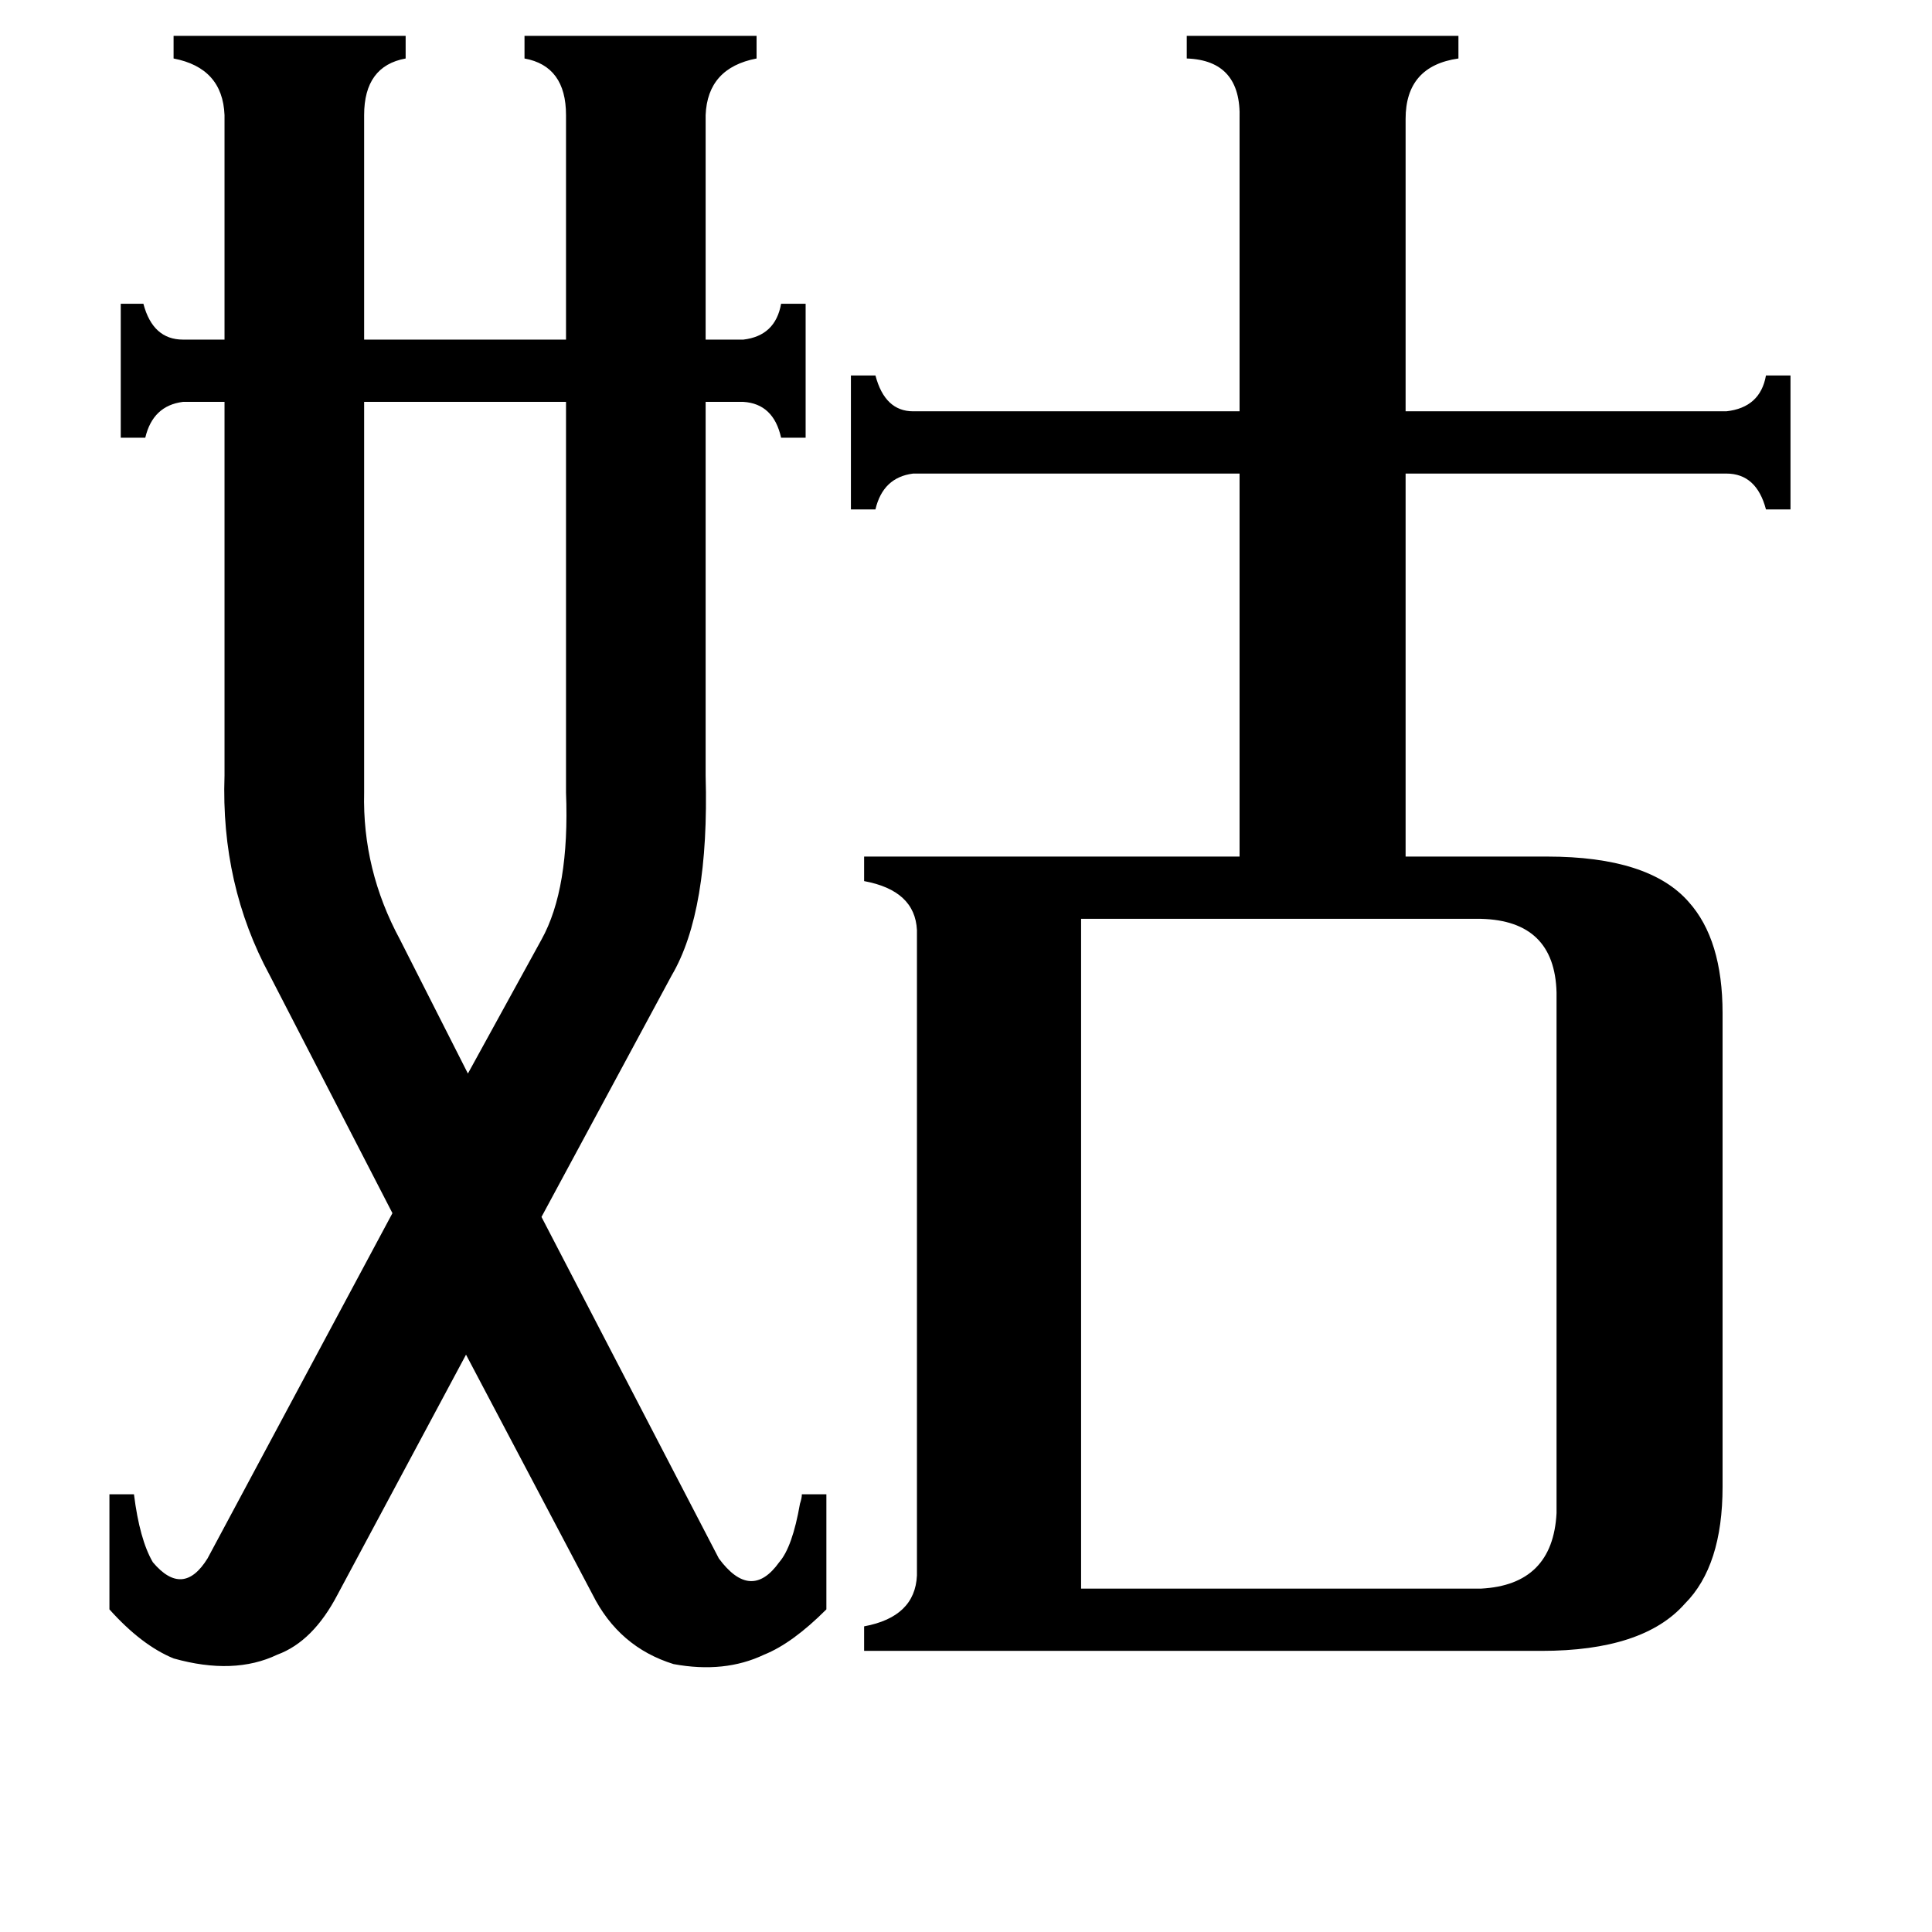 <svg xmlns="http://www.w3.org/2000/svg" viewBox="0 -800 1024 1024">
	<path fill="#000000" d="M287 -302Q302 -329 300 -380V-587H193V-380Q192 -339 212 -302L248 -231ZM573 42H785Q823 40 825 2V-274Q824 -312 785 -313H573ZM381 26Q398 49 413 28Q420 20 424 -3Q425 -6 425 -8H438V53Q420 71 405 77Q384 87 357 82Q328 73 314 45L247 -82L179 45Q166 70 147 77Q124 88 92 79Q75 72 58 53V-8H71Q74 16 81 28Q97 47 110 26L208 -157L143 -283Q117 -331 119 -389V-587H97Q81 -585 77 -568H64V-639H76Q81 -620 97 -620H119V-739Q118 -764 92 -769V-781H215V-769Q193 -765 193 -739V-620H300V-739Q300 -765 278 -769V-781H401V-769Q375 -764 374 -739V-620H394Q411 -622 414 -639H427V-568H414Q410 -586 394 -587H374V-389Q376 -317 356 -283L287 -155ZM657 -737Q658 -768 629 -769V-781H773V-769Q745 -765 745 -737V-582H915Q933 -584 936 -601H949V-530H936Q931 -549 915 -549H745V-346H820Q874 -346 895 -322Q913 -302 913 -263V-12Q913 30 893 50Q871 75 817 75H458V62Q485 57 486 35V-307Q485 -328 458 -333V-346H657V-549H484Q468 -547 464 -530H451V-601H464Q469 -582 484 -582H657Z"/>
</svg>